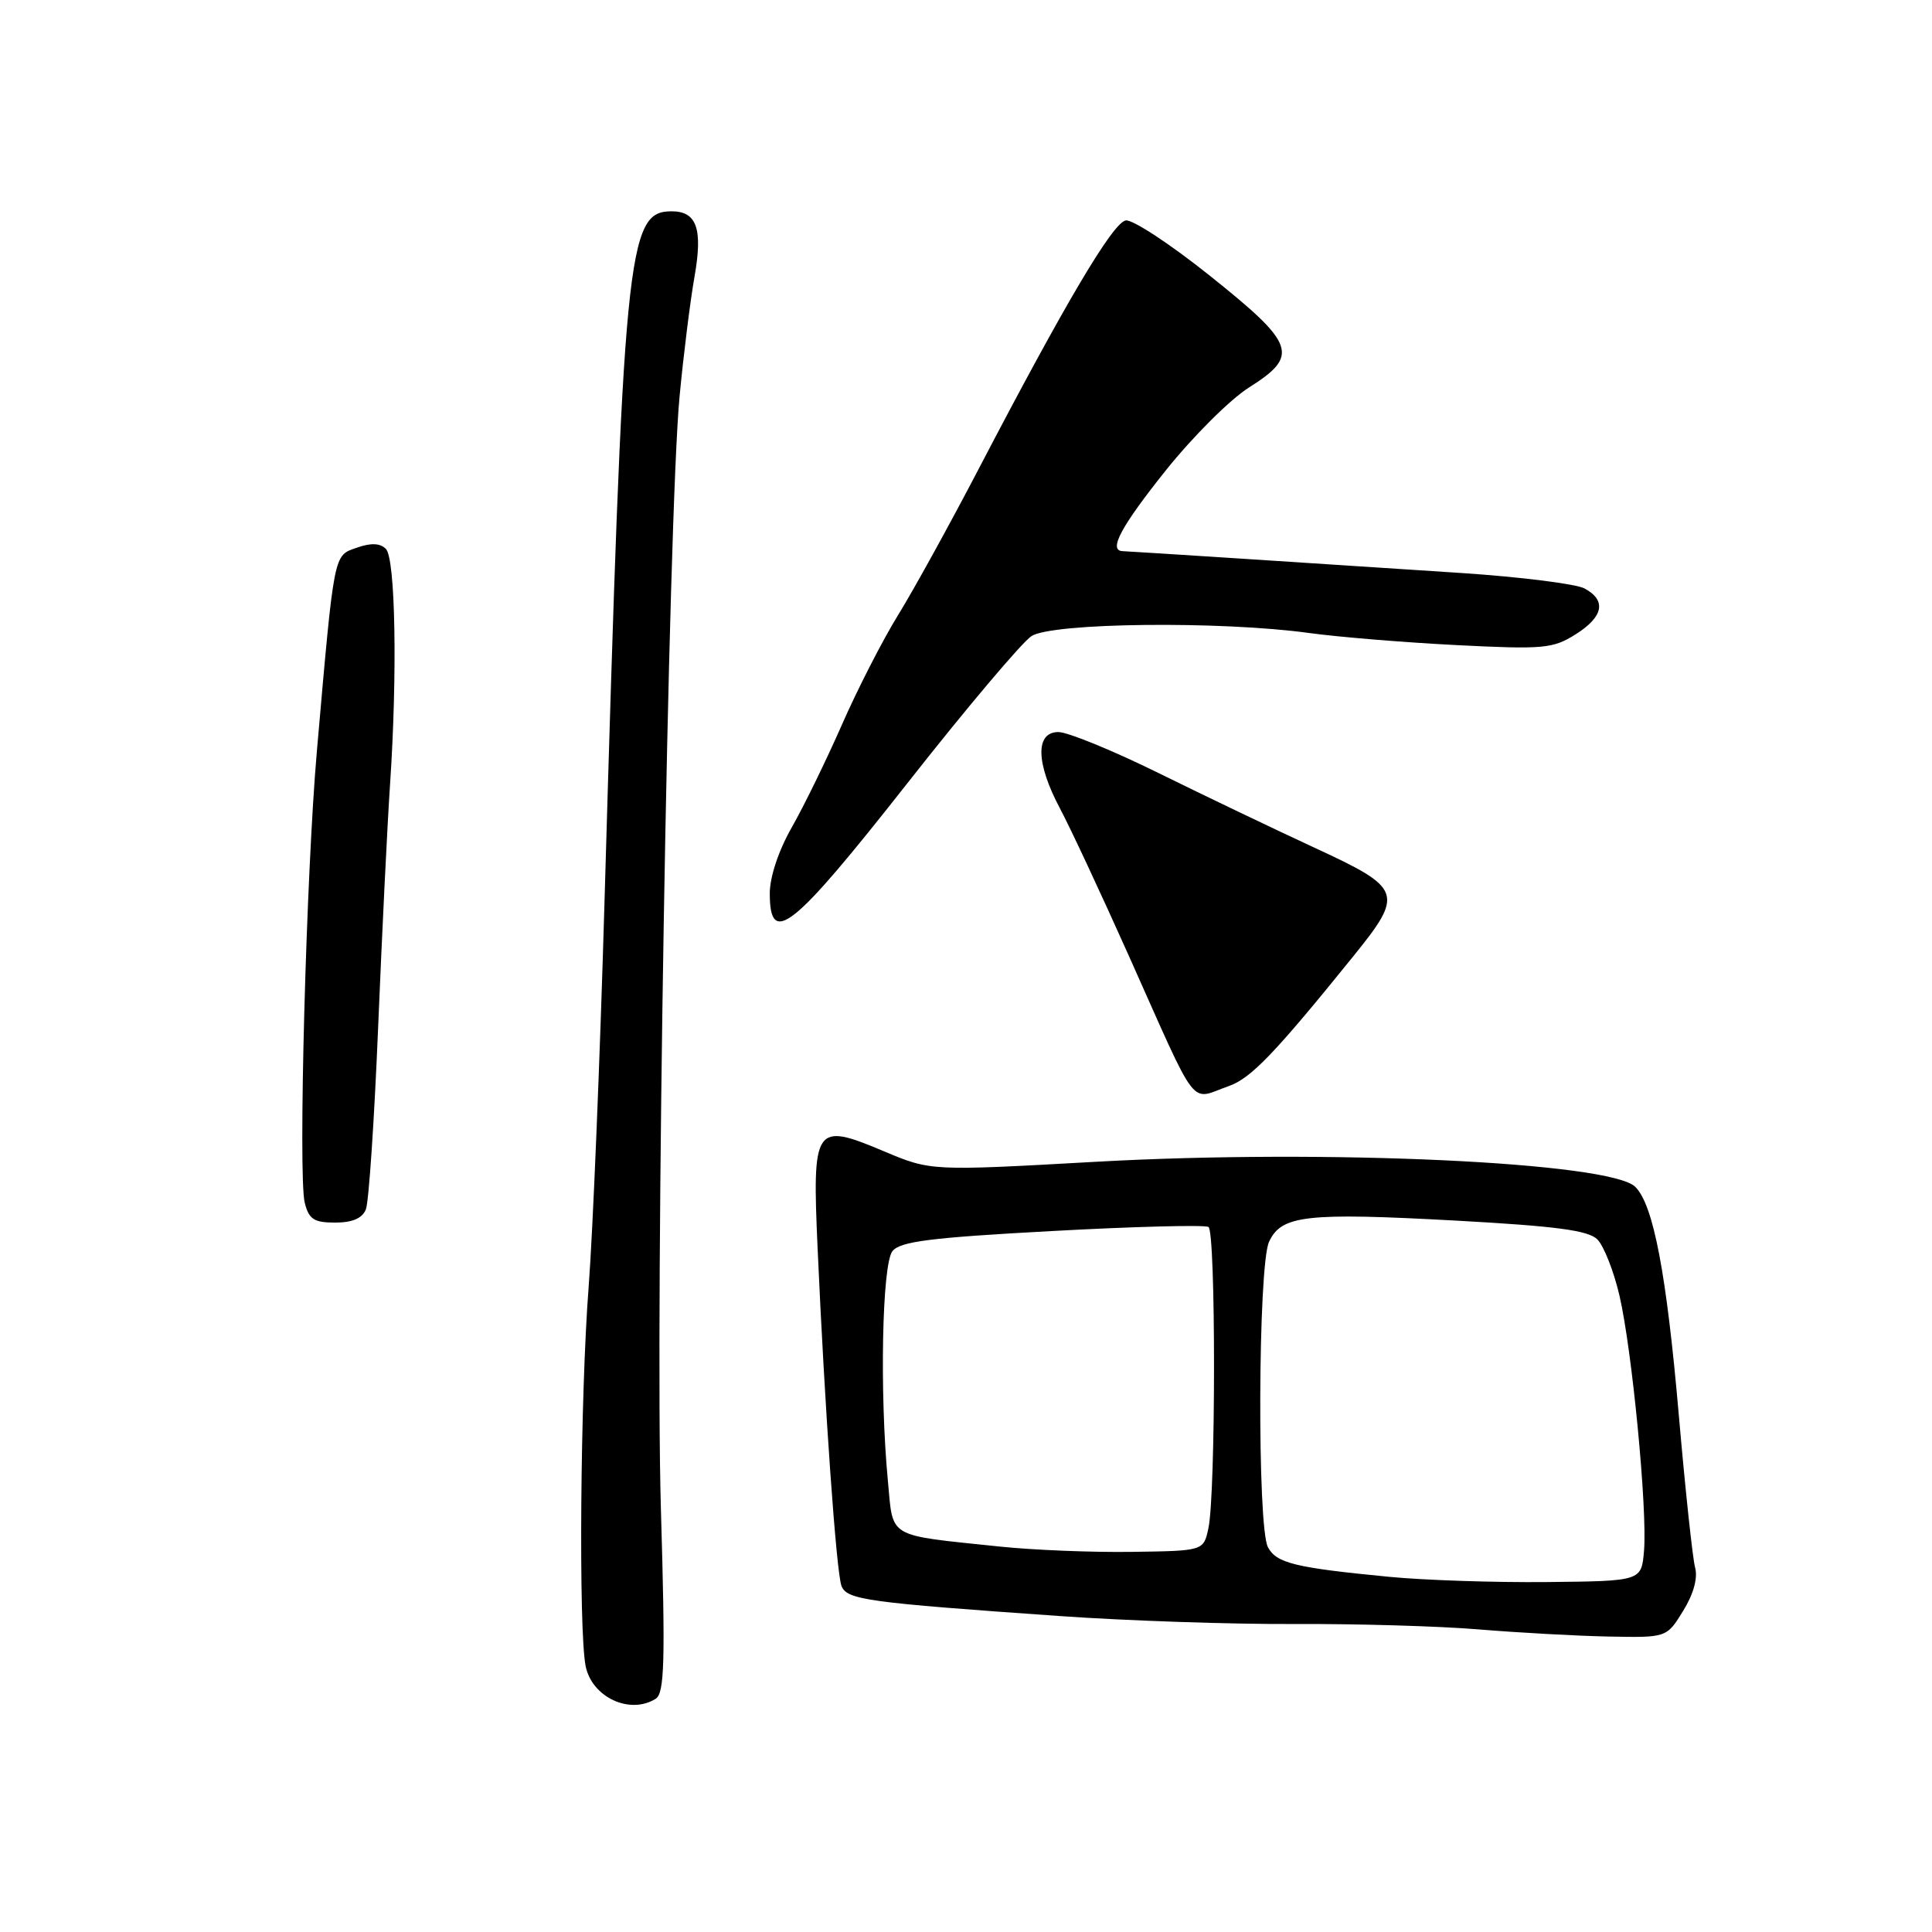 <?xml version="1.0" encoding="UTF-8" standalone="no"?>
<!DOCTYPE svg PUBLIC "-//W3C//DTD SVG 1.1//EN" "http://www.w3.org/Graphics/SVG/1.1/DTD/svg11.dtd" >
<svg xmlns="http://www.w3.org/2000/svg" xmlns:xlink="http://www.w3.org/1999/xlink" version="1.1" viewBox="0 0 256 256">
 <g >
 <path fill="currentColor"
d=" M 86.89 225.09 C 88.05 224.35 88.17 220.14 87.57 199.85 C 86.79 172.94 88.55 68.27 90.05 52.50 C 90.57 47.00 91.46 39.86 92.03 36.64 C 93.14 30.32 92.33 28.00 89.00 28.00 C 83.08 28.00 82.61 32.79 80.10 119.50 C 79.50 140.40 78.55 163.35 78.00 170.50 C 76.89 184.79 76.65 216.00 77.60 220.77 C 78.43 224.90 83.48 227.25 86.89 225.09 Z  M 223.02 213.46 C 224.40 211.23 224.99 209.10 224.61 207.71 C 224.28 206.49 223.31 197.40 222.45 187.50 C 220.82 168.74 219.09 159.66 216.69 157.27 C 213.42 153.99 175.73 152.24 145.24 153.94 C 123.33 155.17 123.33 155.17 117.08 152.53 C 107.92 148.68 107.61 149.14 108.34 165.47 C 109.28 186.60 110.82 208.38 111.50 210.14 C 112.21 211.98 114.80 212.34 140.50 214.14 C 149.30 214.76 163.25 215.23 171.50 215.19 C 179.75 215.15 190.78 215.47 196.00 215.91 C 201.22 216.34 208.95 216.77 213.17 216.85 C 220.84 217.00 220.84 217.00 223.02 213.46 Z  M 48.48 160.25 C 48.87 159.29 49.60 148.38 50.11 136.00 C 50.62 123.62 51.33 109.22 51.68 104.00 C 52.67 89.28 52.40 74.00 51.13 72.73 C 50.36 71.96 49.15 71.91 47.26 72.58 C 44.18 73.65 44.31 73.00 41.99 99.50 C 40.57 115.72 39.49 155.83 40.38 159.37 C 40.93 161.56 41.60 162.00 44.41 162.00 C 46.69 162.00 48.01 161.43 48.48 160.25 Z  M 162.80 143.92 C 165.75 142.89 168.90 139.61 179.32 126.71 C 186.07 118.36 185.84 117.72 174.25 112.36 C 168.89 109.88 159.55 105.41 153.49 102.42 C 147.44 99.44 141.48 97.00 140.24 97.00 C 137.17 97.00 137.25 101.10 140.44 107.10 C 141.78 109.61 145.88 118.39 149.55 126.59 C 158.96 147.63 157.53 145.76 162.80 143.92 Z  M 120.13 103.91 C 127.95 93.95 135.40 85.13 136.67 84.29 C 139.39 82.51 161.73 82.26 173.50 83.88 C 177.35 84.41 186.12 85.13 193.00 85.48 C 204.49 86.06 205.76 85.95 208.75 84.07 C 212.48 81.73 212.90 79.55 209.95 77.97 C 208.82 77.37 201.51 76.45 193.70 75.93 C 175.64 74.74 149.73 73.06 148.75 73.03 C 146.82 72.96 148.53 69.77 154.49 62.31 C 158.07 57.84 163.01 52.91 165.49 51.35 C 172.20 47.11 171.69 45.63 160.38 36.59 C 155.10 32.36 150.04 29.04 149.16 29.21 C 147.43 29.54 141.13 40.19 129.75 62.00 C 125.88 69.42 121.04 78.20 119.00 81.50 C 116.96 84.80 113.62 91.33 111.57 96.00 C 109.52 100.67 106.53 106.80 104.92 109.62 C 103.17 112.69 102.00 116.20 102.00 118.37 C 102.00 125.55 104.98 123.17 120.13 103.91 Z  M 184.00 208.93 C 171.61 207.73 169.14 207.13 168.01 205.02 C 166.57 202.33 166.69 167.77 168.15 164.56 C 169.77 161.02 173.02 160.65 192.98 161.74 C 206.20 162.47 210.46 163.03 211.66 164.23 C 212.51 165.09 213.83 168.42 214.58 171.64 C 216.26 178.85 218.30 200.06 217.84 205.50 C 217.50 209.50 217.50 209.50 205.00 209.63 C 198.12 209.70 188.68 209.39 184.00 208.93 Z  M 132.50 204.93 C 117.36 203.34 118.38 203.94 117.65 196.23 C 116.54 184.53 116.88 167.54 118.25 165.79 C 119.26 164.50 123.27 163.99 139.38 163.12 C 150.31 162.52 159.65 162.28 160.13 162.58 C 161.11 163.19 161.11 197.87 160.12 202.50 C 159.48 205.50 159.48 205.50 149.99 205.63 C 144.77 205.71 136.90 205.39 132.50 204.93 Z "/>
</g>
</svg>